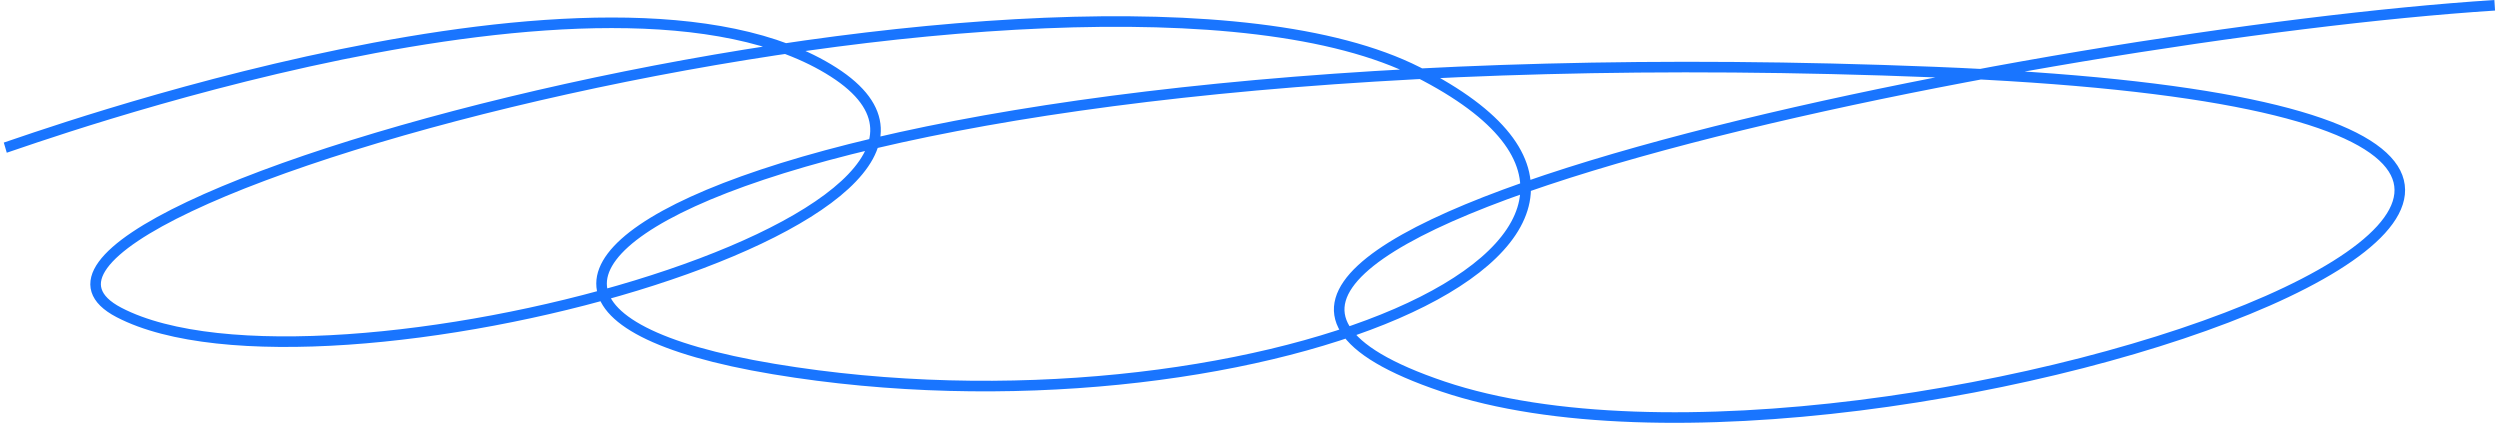 <svg width="473" height="80" viewBox="0 0 473 80" fill="none" xmlns="http://www.w3.org/2000/svg">
<path d="M1 27.935C3.838 27.105 115.277 -13.482 157.701 13.637C200.126 40.757 60.753 79.038 22.511 59.114C-15.731 39.189 204.756 -18.556 268.244 13.637C331.731 45.831 234.782 84.573 146.348 69.814C57.914 55.055 155.909 5.243 365.939 13.637C575.97 22.032 355.184 100.808 273.024 73.135C190.864 45.462 387.599 6.442 472 1" stroke="#1975FF" stroke-width="2"/>
</svg>
